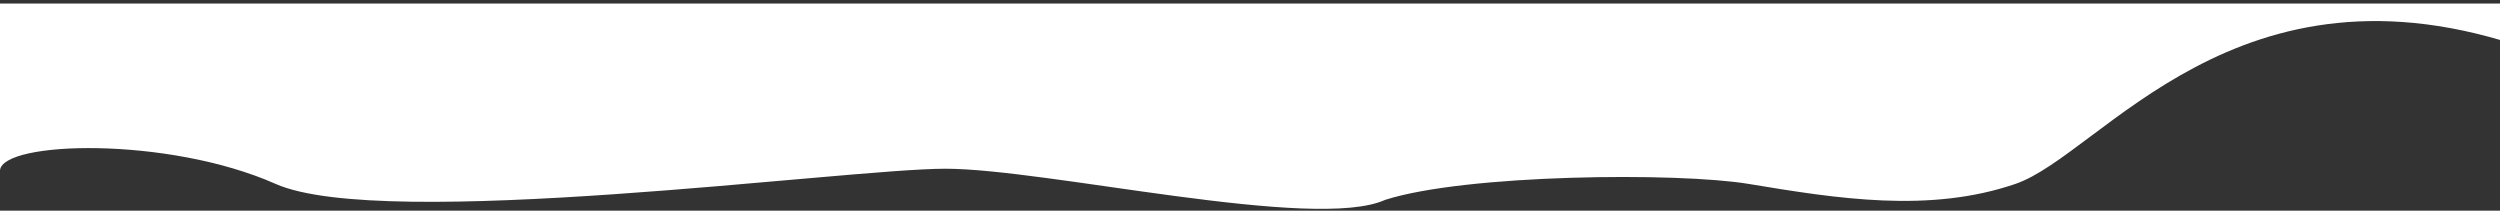 <svg width="356" height="30" viewBox="0 0 356 30" fill="none" xmlns="http://www.w3.org/2000/svg">
<rect x="0" y="0" width="356" height="30" fill="#333333" stroke="none"/>
<path d="M134.625 24.026C120.417 24.026 54.625 33 39.25 26.188C23.875 19.376 0.3 20.074 0 24.267V0.5H360V6.974C318.625 -7.524 299.25 21.996 287 26.188C274.75 30.38 261.625 28.284 249 26.188C238.9 24.511 208.708 24.791 197.25 28.459C187.25 33 149 24.026 134.625 24.026Z" fill="white"/>

</svg>
